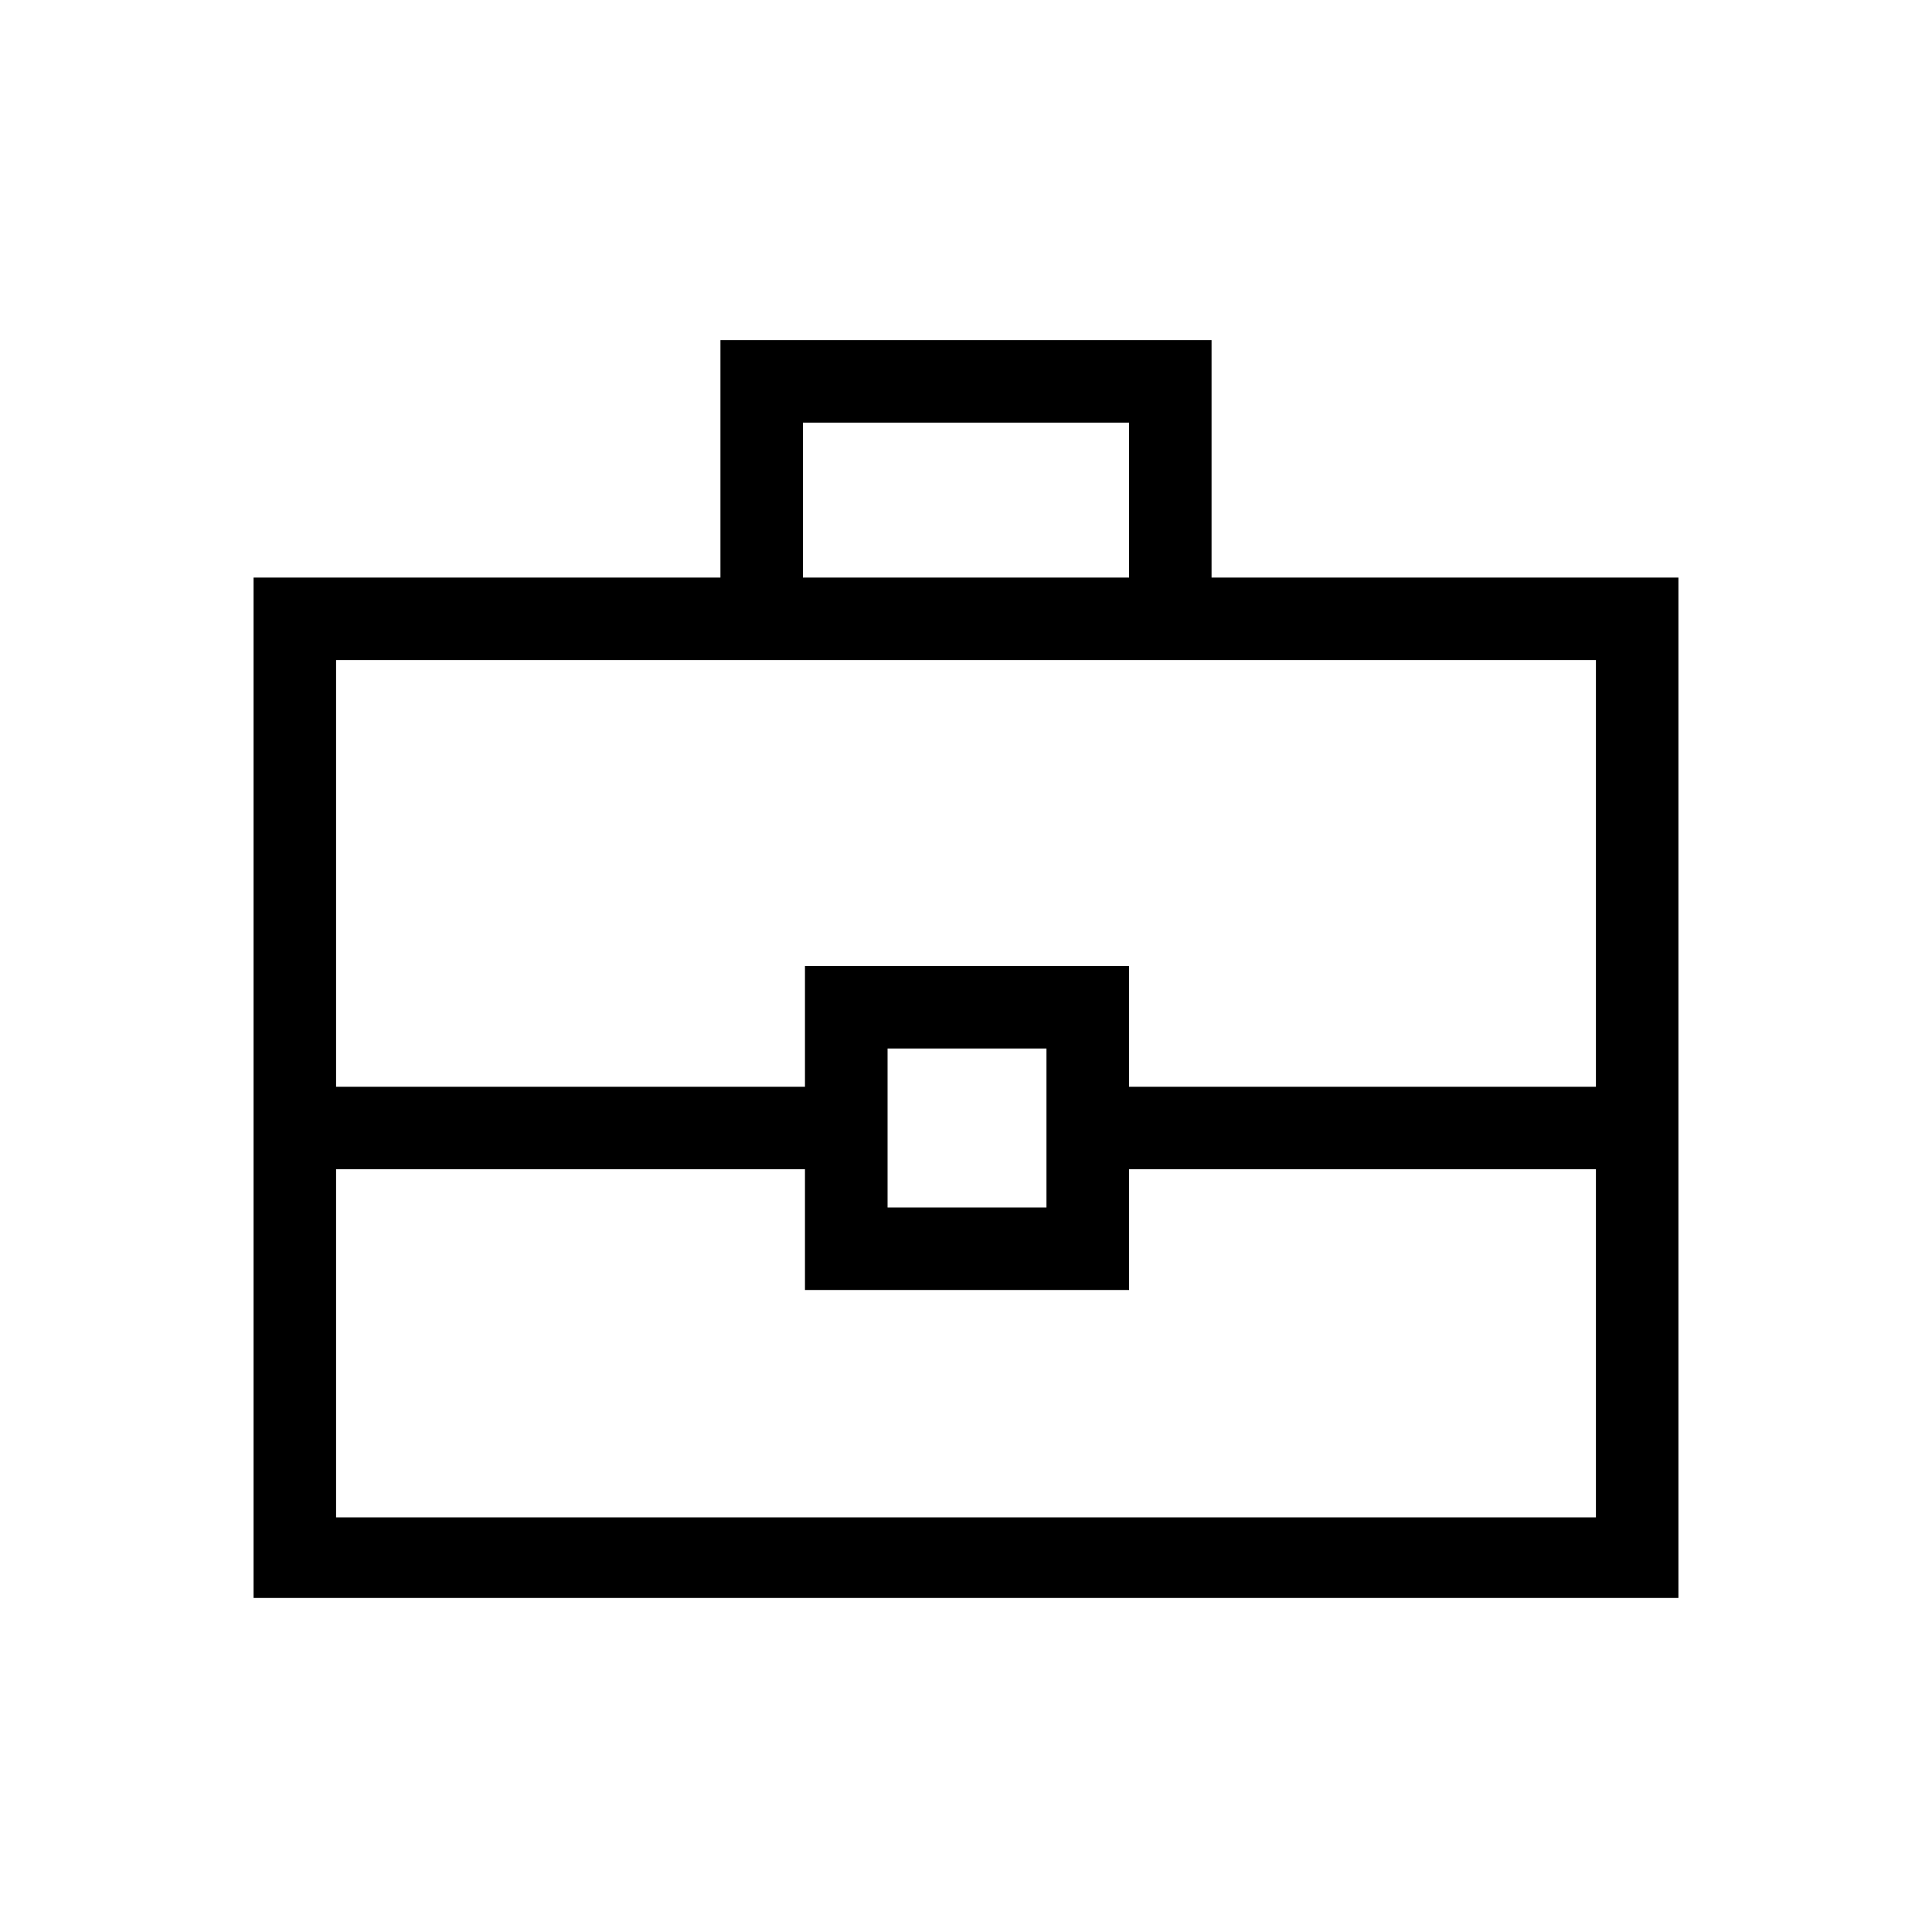 <svg xmlns="http://www.w3.org/2000/svg" height="20" width="20"><path d="M2.625 16.542V5.979H7.458V3.521H12.542V5.979H17.375V16.542ZM8.312 5.979H11.688V4.375H8.312ZM16.521 12.104H11.688V13.354H8.333V12.104H3.479V15.708H16.521ZM9.188 12.5H10.833V10.854H9.188ZM3.479 11.25H8.333V10H11.688V11.25H16.521V6.833H3.479ZM10 11.667Z"/></svg>
